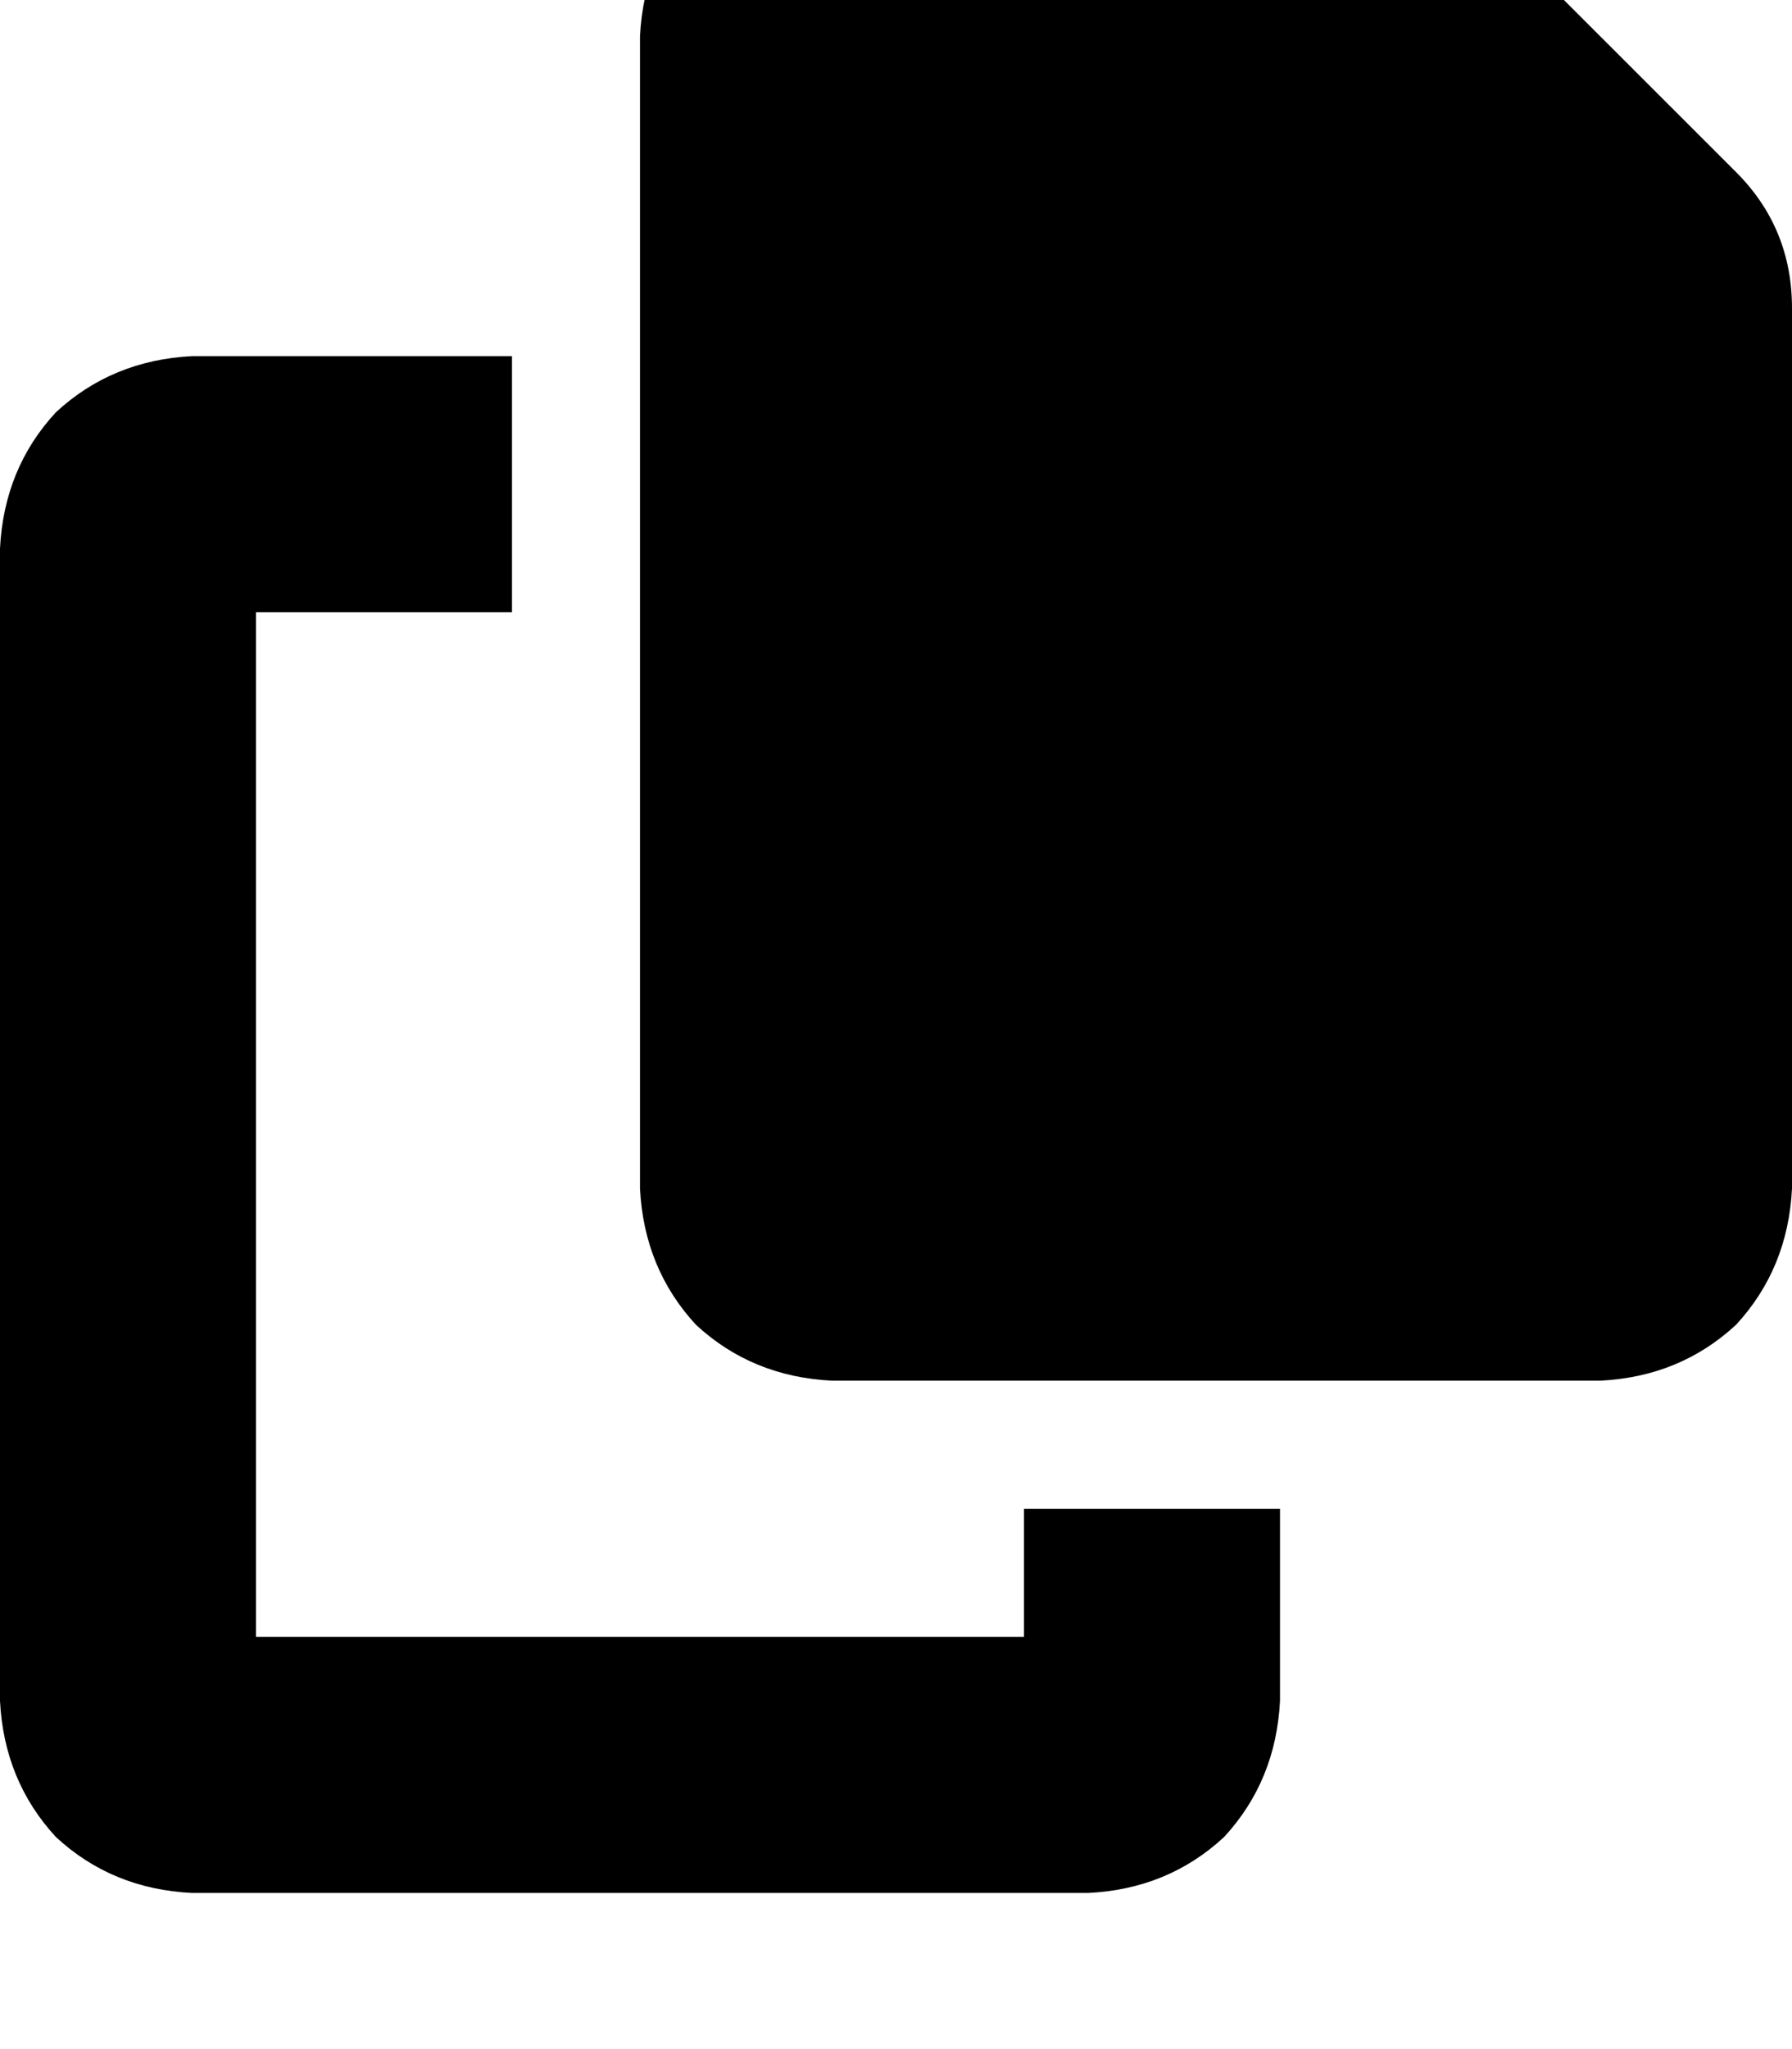 <svg height="1000" width="875" xmlns="http://www.w3.org/2000/svg"><path d="M406.3 -76.2h242.1H406.3h242.1q39.1 0 66.4 27.4L847.7 84q27.3 27.3 27.3 66.4v429.7q-2 39 -27.3 66.4 -27.4 25.4 -66.4 27.3h-375q-39.1 -1.9 -66.5 -27.3 -25.3 -27.4 -27.3 -66.4V17.6q2 -39.1 27.3 -66.4 27.4 -25.4 66.5 -27.4zm-312.5 250H250 93.8 250v125H125v500h375v-62.5h125v93.8q-2 39 -27.3 66.4 -27.4 25.4 -66.4 27.3H93.8Q54.7 921.9 27.3 896.5 2 869.1 0 830.1V267.6q2 -39.1 27.3 -66.4 27.4 -25.4 66.5 -27.4z"/></svg>